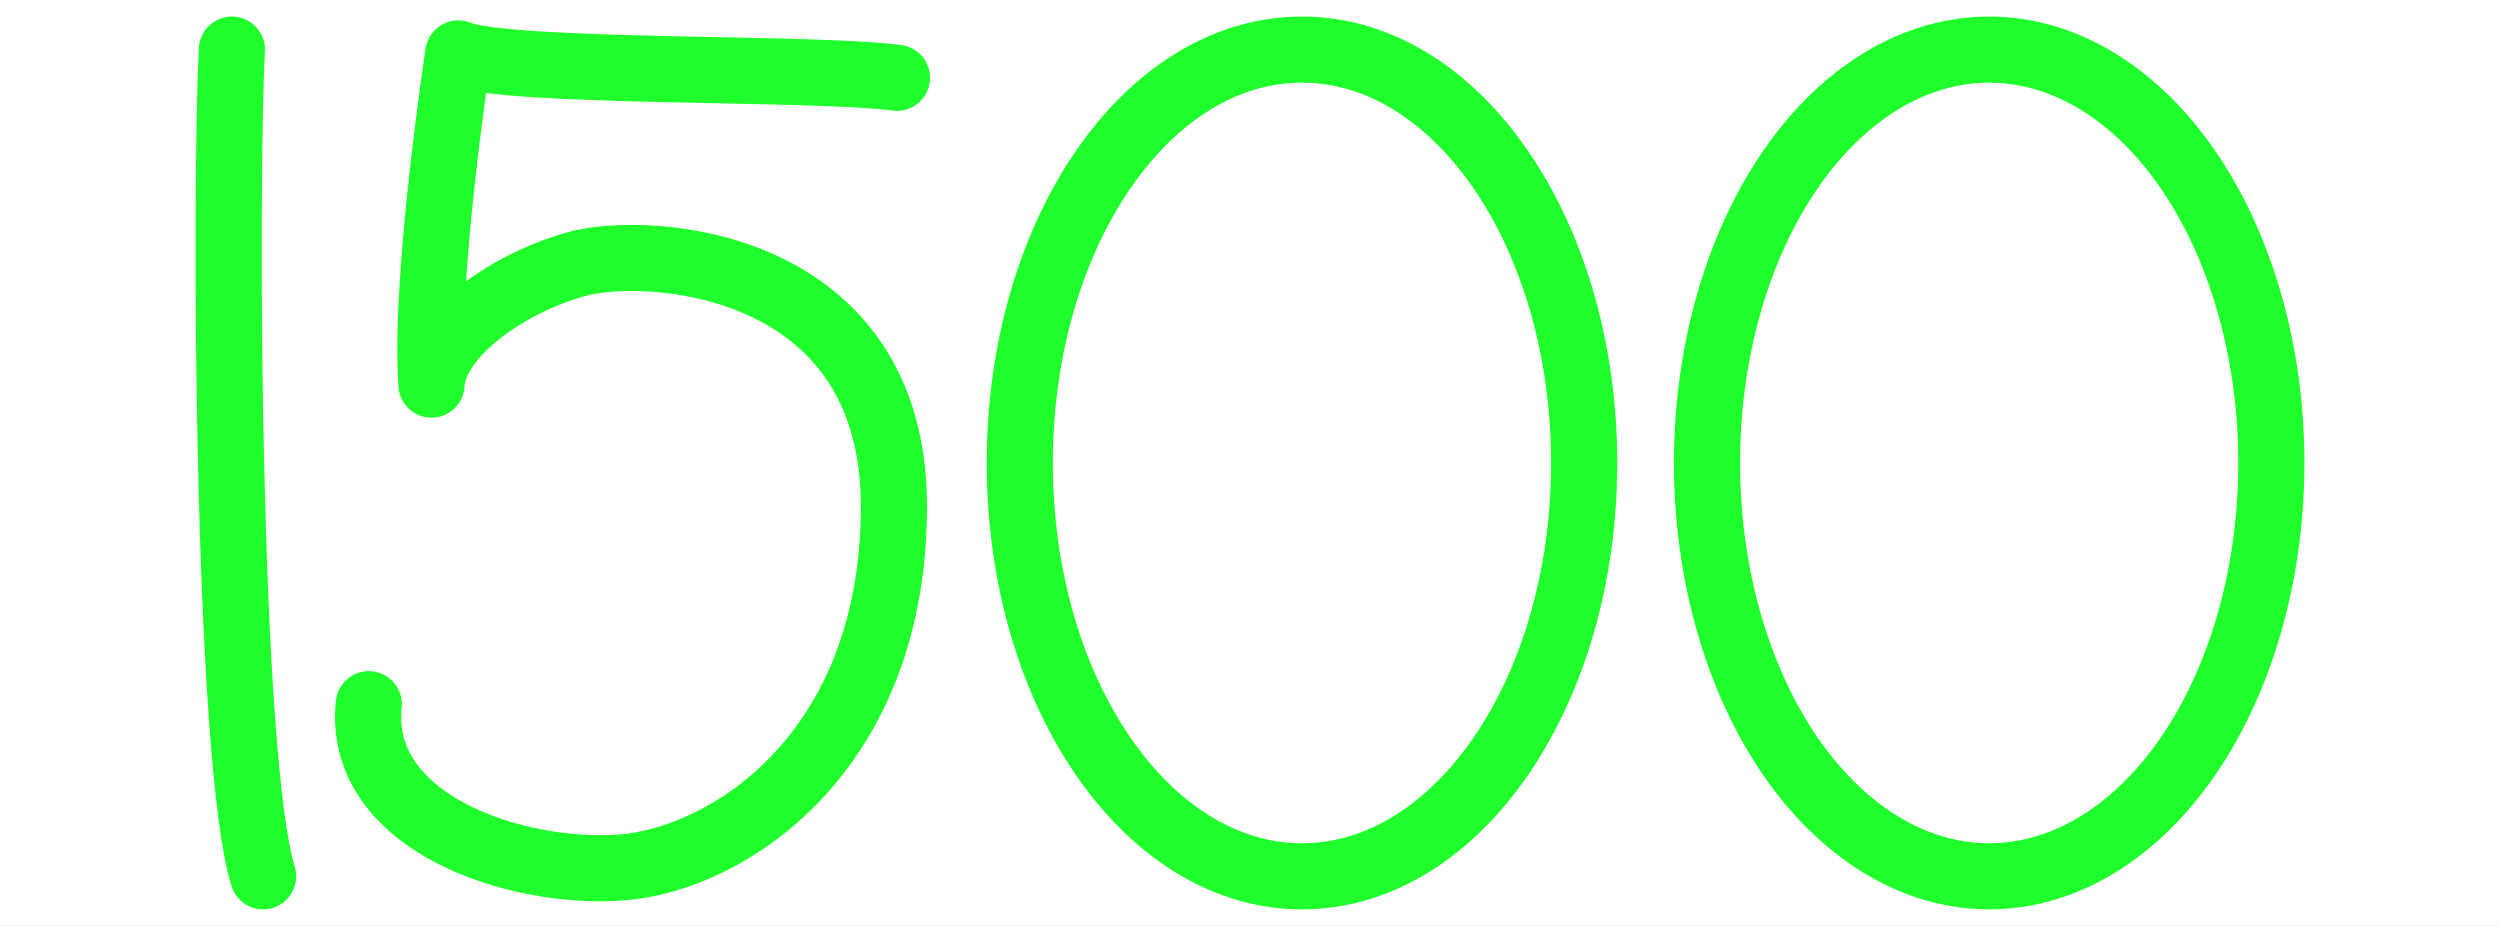 <?xml version="1.0" encoding="iso-8859-1"?>
<!-- Generator: Adobe Illustrator 13.0.0, SVG Export Plug-In . SVG Version: 6.00 Build 14948)  -->
<!DOCTYPE svg PUBLIC "-//W3C//DTD SVG 1.1//EN" "http://www.w3.org/Graphics/SVG/1.1/DTD/svg11.dtd">
<svg version="1.1" xmlns="http://www.w3.org/2000/svg" xmlns:xlink="http://www.w3.org/1999/xlink" x="0px" y="0px" width="378px"
	 height="140px" viewBox="0 0 378 140" style="enable-background:new 0 0 378 140;" xml:space="preserve">
<rect x="0" y="0" width="378" height="140" fill="#333333" stroke="none"/>
<g id="Layer_2">
	<g>
		<rect style="fill:none;" width="378" height="140"/>
		<rect style="fill:#FFFFFF;" width="378" height="140"/>
	</g>
</g>
<g id="Layer_3">
	
		<ellipse style="fill:none;stroke:#1FFF2B;stroke-width:10;stroke-linecap:round;stroke-linejoin:round;" cx="300.765" cy="70" rx="42.667" ry="62.499"/>
	<path style="fill:none;stroke:#1FFF2B;stroke-width:10;stroke-linecap:round;stroke-linejoin:round;" d="M154.192,70.001
		c0,34.516,19.104,62.498,42.667,62.498s42.667-27.982,42.667-62.498c0-34.52-19.104-62.501-42.667-62.501
		S154.192,35.481,154.192,70.001z"/>
	<path style="fill:none;stroke:#1FFF2B;stroke-width:10;stroke-linecap:round;stroke-linejoin:round;" d="M35.062,7.499
		c-1.067,20.926-0.772,107.247,4.717,125.001"/>
	<path style="fill:none;stroke:#1FFF2B;stroke-width:10;stroke-linecap:round;stroke-linejoin:round;" d="M135.621,11.765
		c-12.707-1.697-58.822-0.594-66.328-3.689c0,0-5.205,34.147-4.055,50.08c0.467-7.434,11.196-15.218,21.903-18.22
		s48.022-0.732,48.022,36.625s-25.16,53.354-41.111,54.592s-40.167-6.714-38.294-24.683"/>
</g>
</svg>
